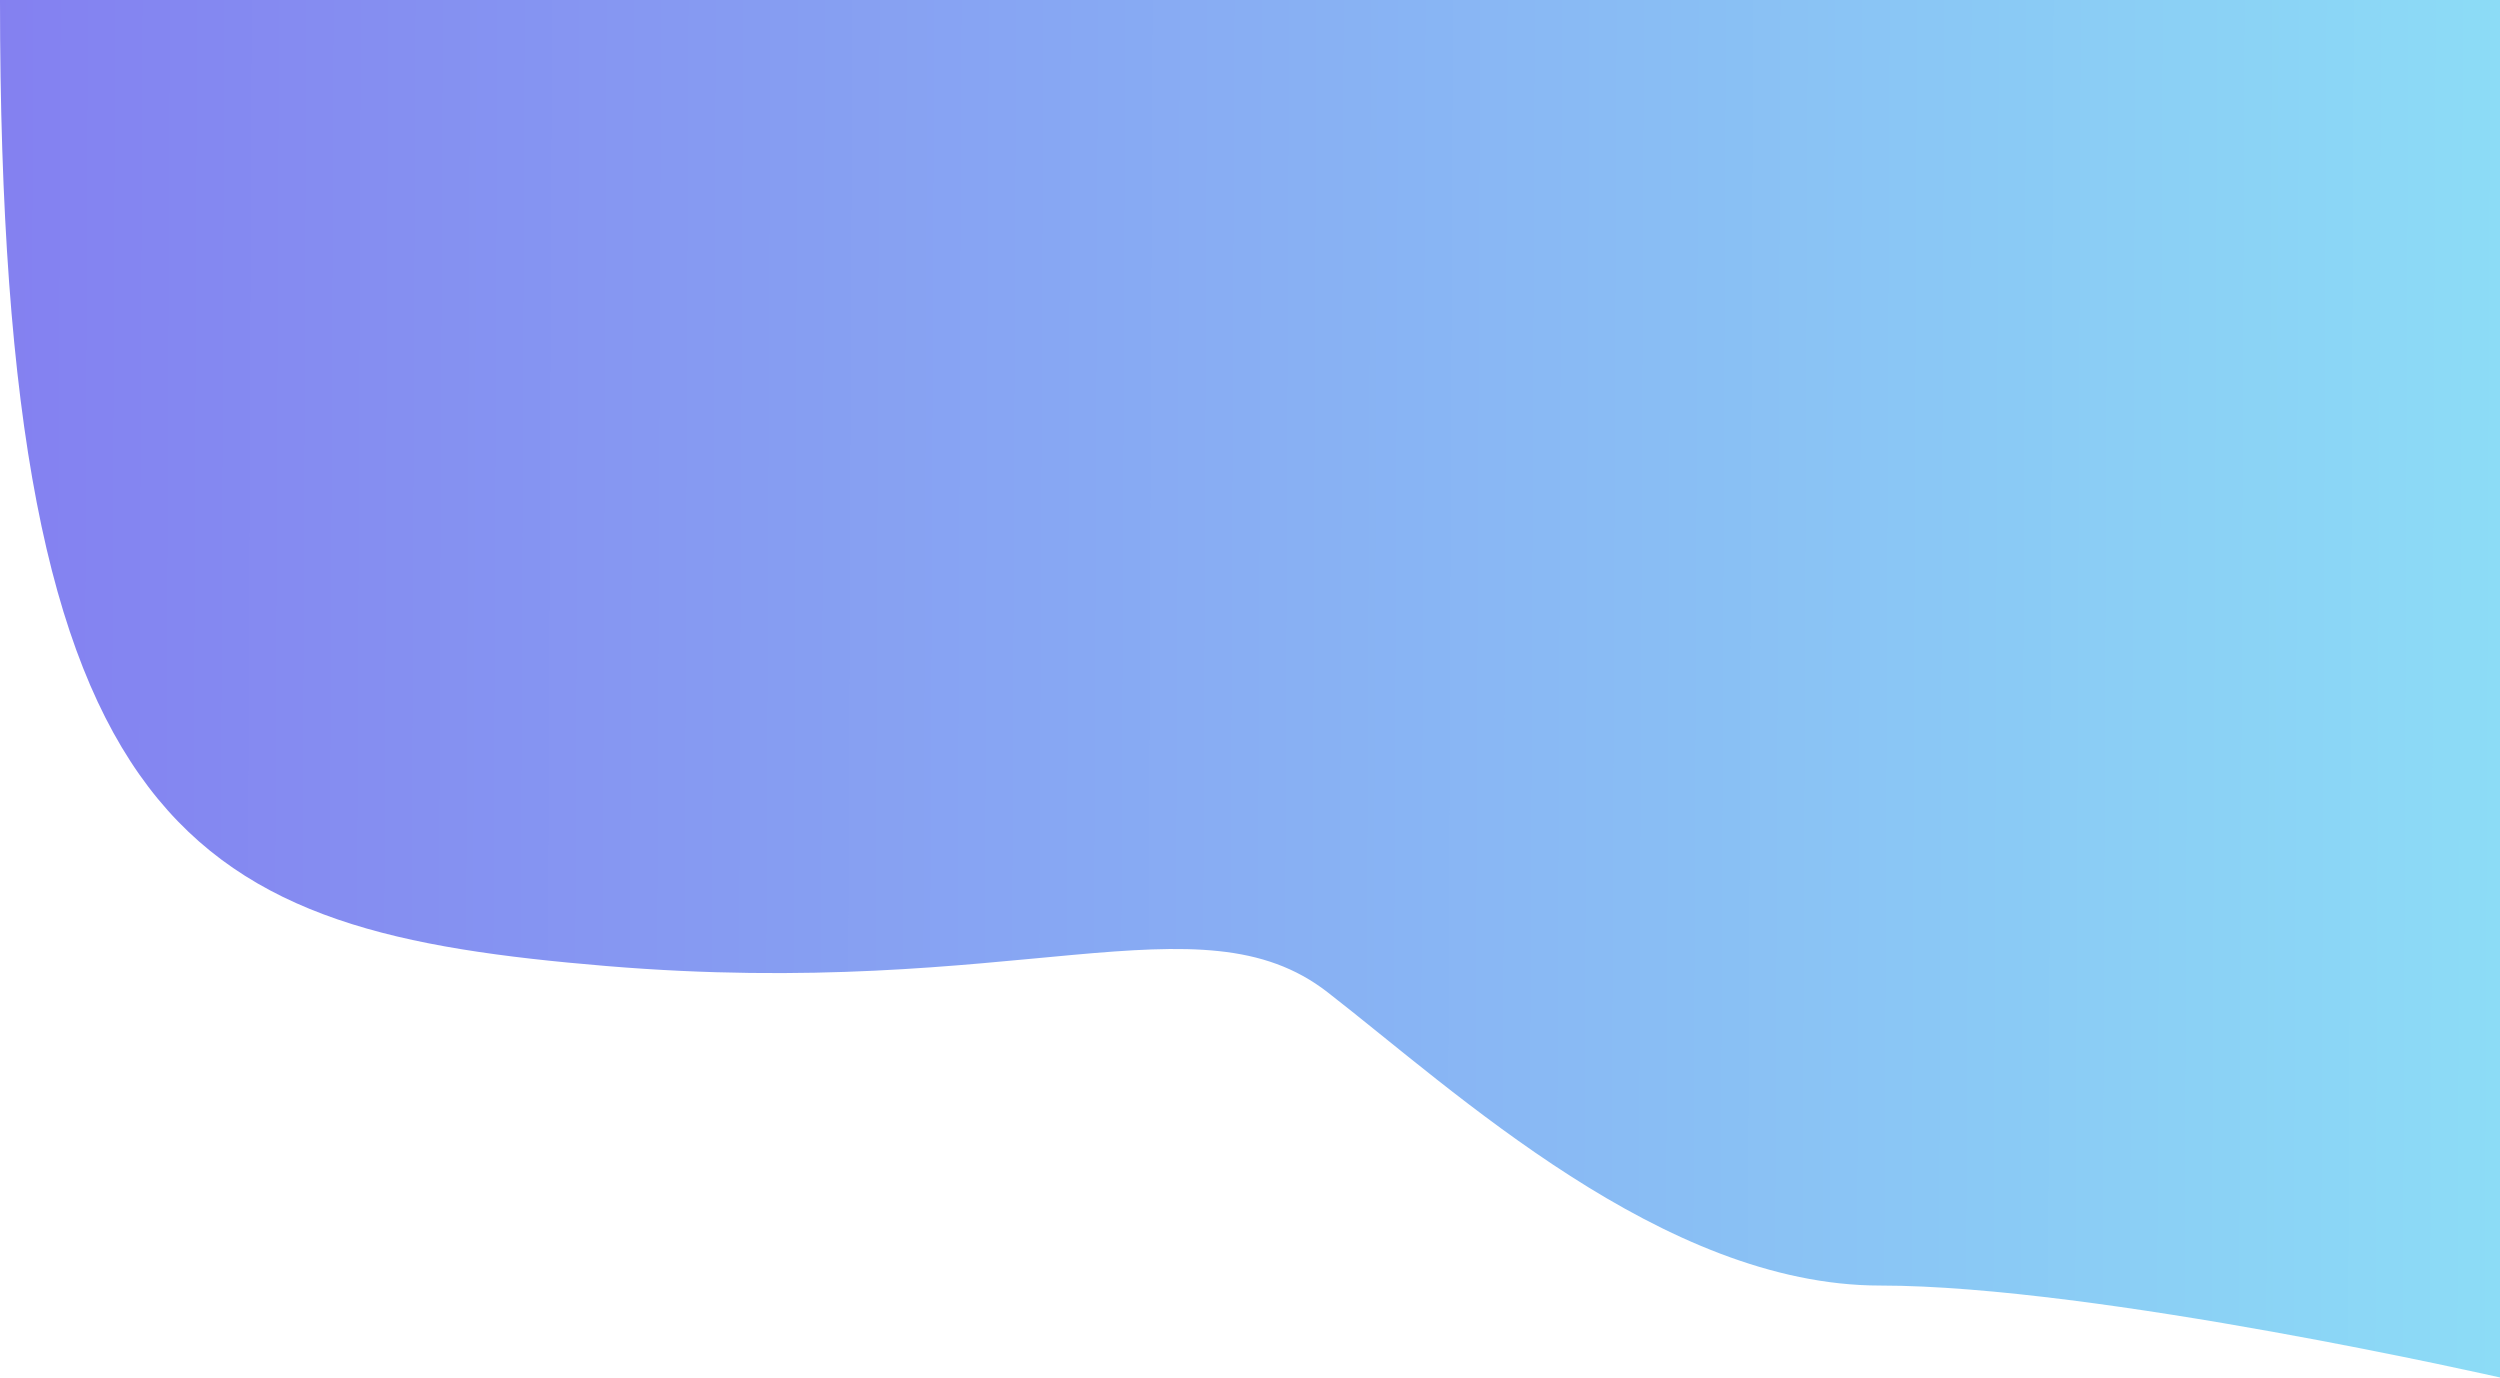 <svg width="1339" height="738" viewBox="0 0 1339 738" fill="none" xmlns="http://www.w3.org/2000/svg">
<path d="M0 0H1340L1340 738C1340 738 1123.14 688.541 1007.01 688.541C890.885 688.541 779.382 584.471 710.996 531.406C642.609 478.34 545.403 535.83 324.613 517.389C103.822 498.948 0 452.579 0 0Z" fill="url(#paint0_linear)"/>
<defs>
<linearGradient id="paint0_linear" x1="-107.5" y1="255" x2="1340" y2="261.153" gradientUnits="userSpaceOnUse">
<stop stop-color="#8379F0"/>
<stop offset="1" stop-color="#8CDCF6"/>
</linearGradient>
</defs>
</svg>
